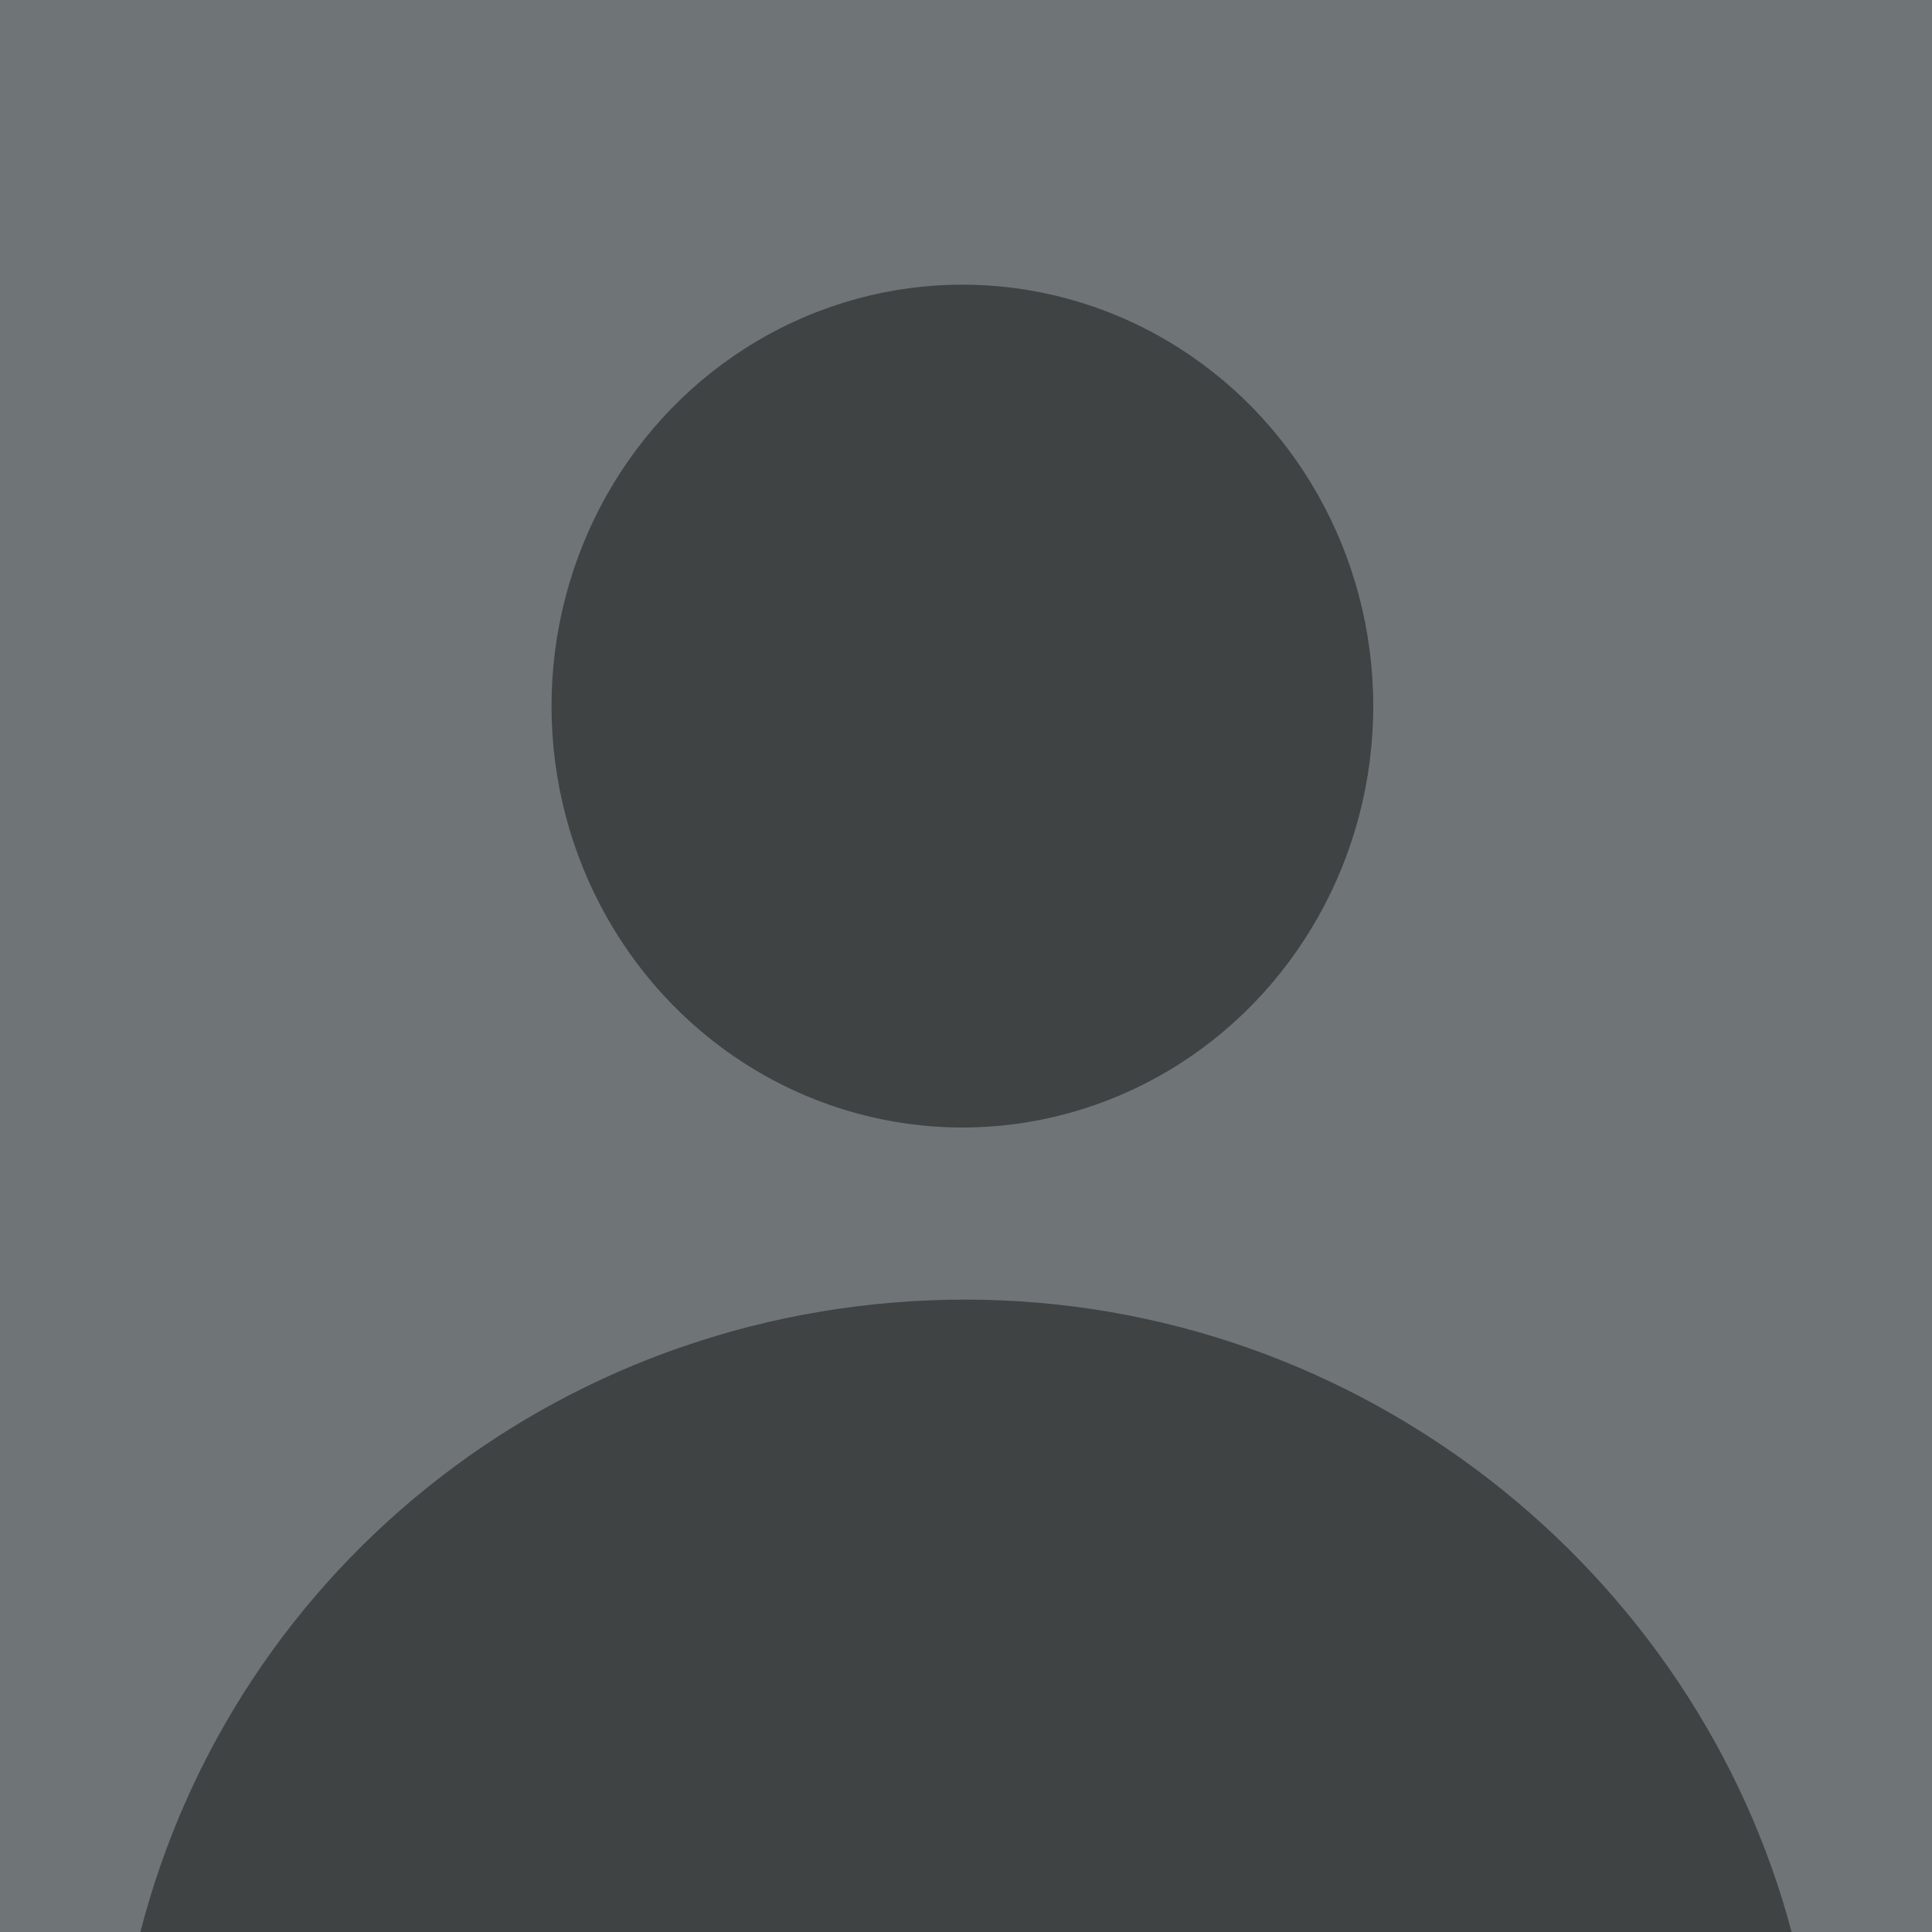 <svg xmlns="http://www.w3.org/2000/svg" viewBox="0 0 75 75" width="75" height="75" preserveAspectRatio="none"><path fill="#6f7477" d="M0 0h75v75H0z"/><ellipse fill="#404344" cx="37.36" cy="27.41" rx="15.95" ry="16.36"/><path fill="#404344"  d="M37.5 50.45C22.1 50.45 9.136 60.68 5.45 75 h64.1 c-3.68-13.9-16.64-24.55 -32.1 -24.55 z"/></svg>
